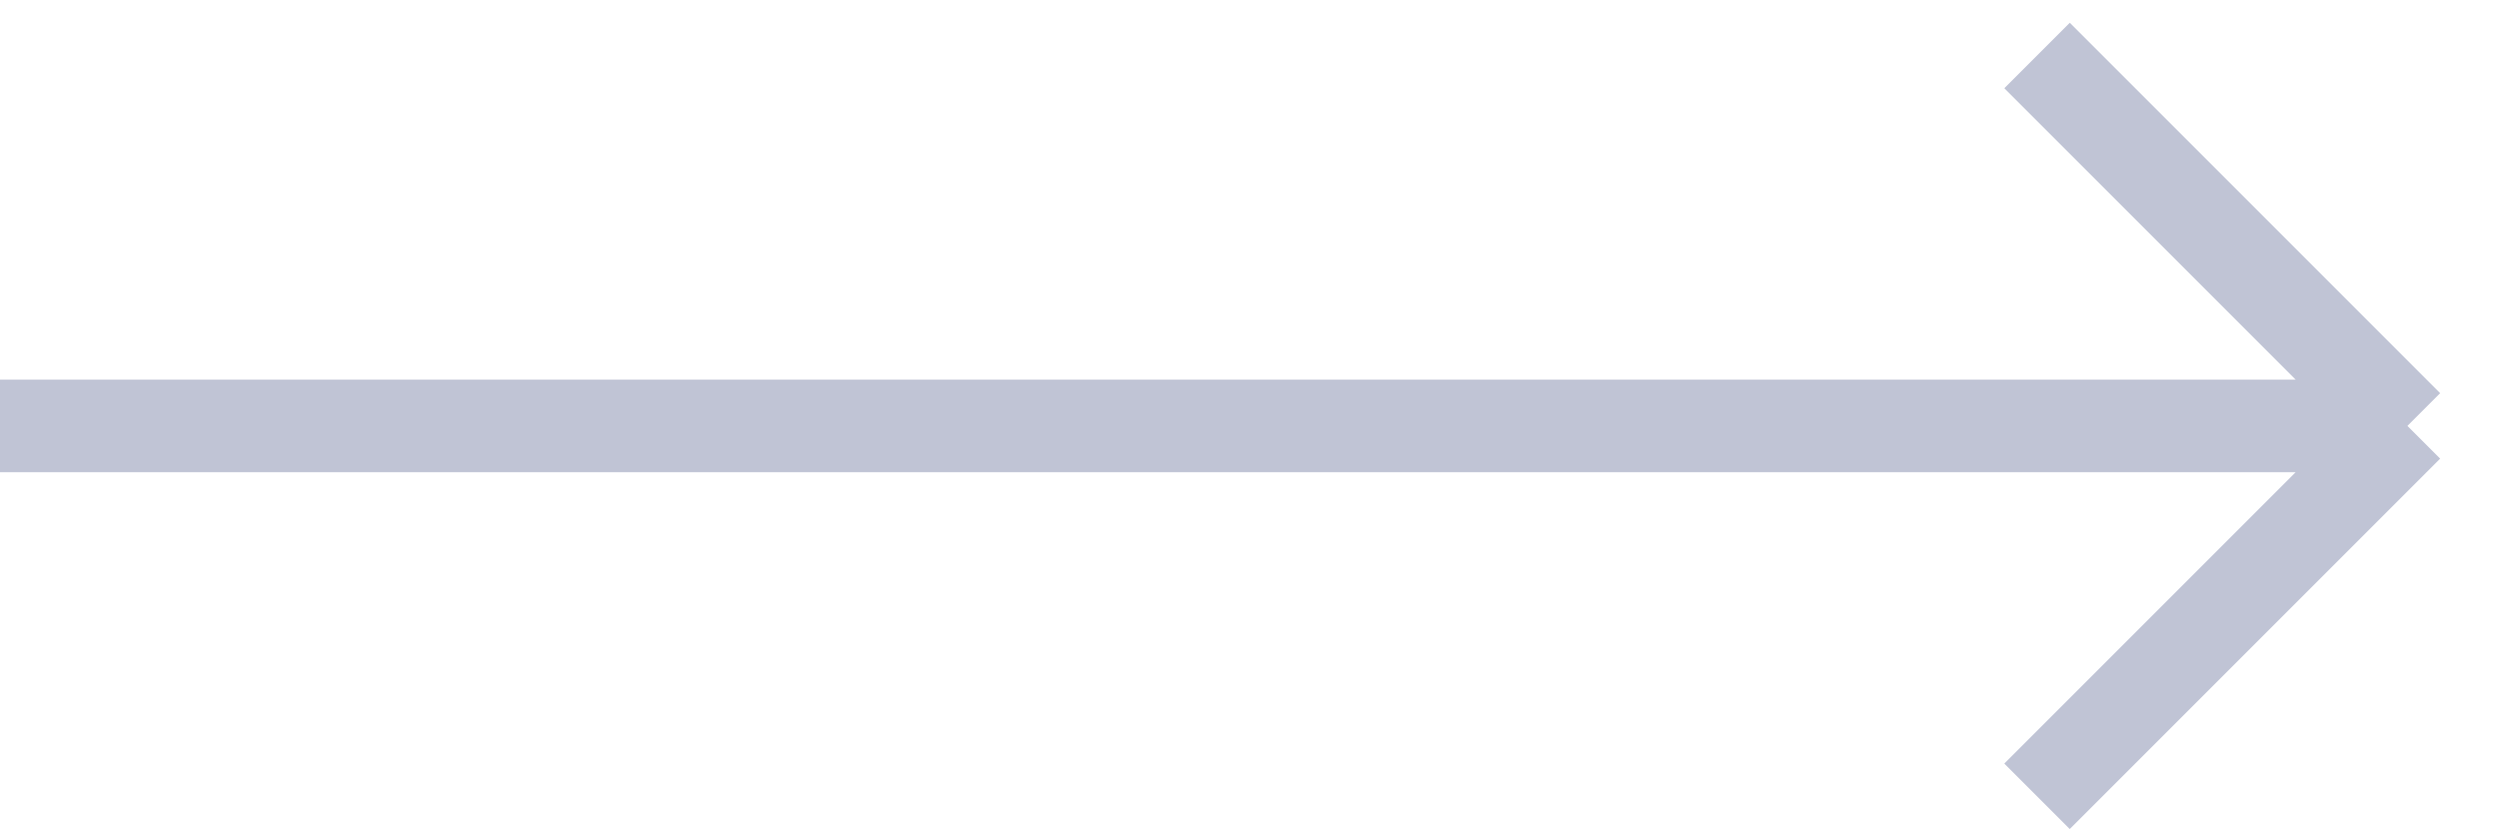 <svg width="54" height="18" viewBox="0 0 54 18" fill="none" xmlns="http://www.w3.org/2000/svg">
<path d="M-0.001 9.199H52M52 9.199L44 1.199M52 9.199L43.999 17.2" stroke="#C0C4D5" stroke-width="2"/>
</svg>
